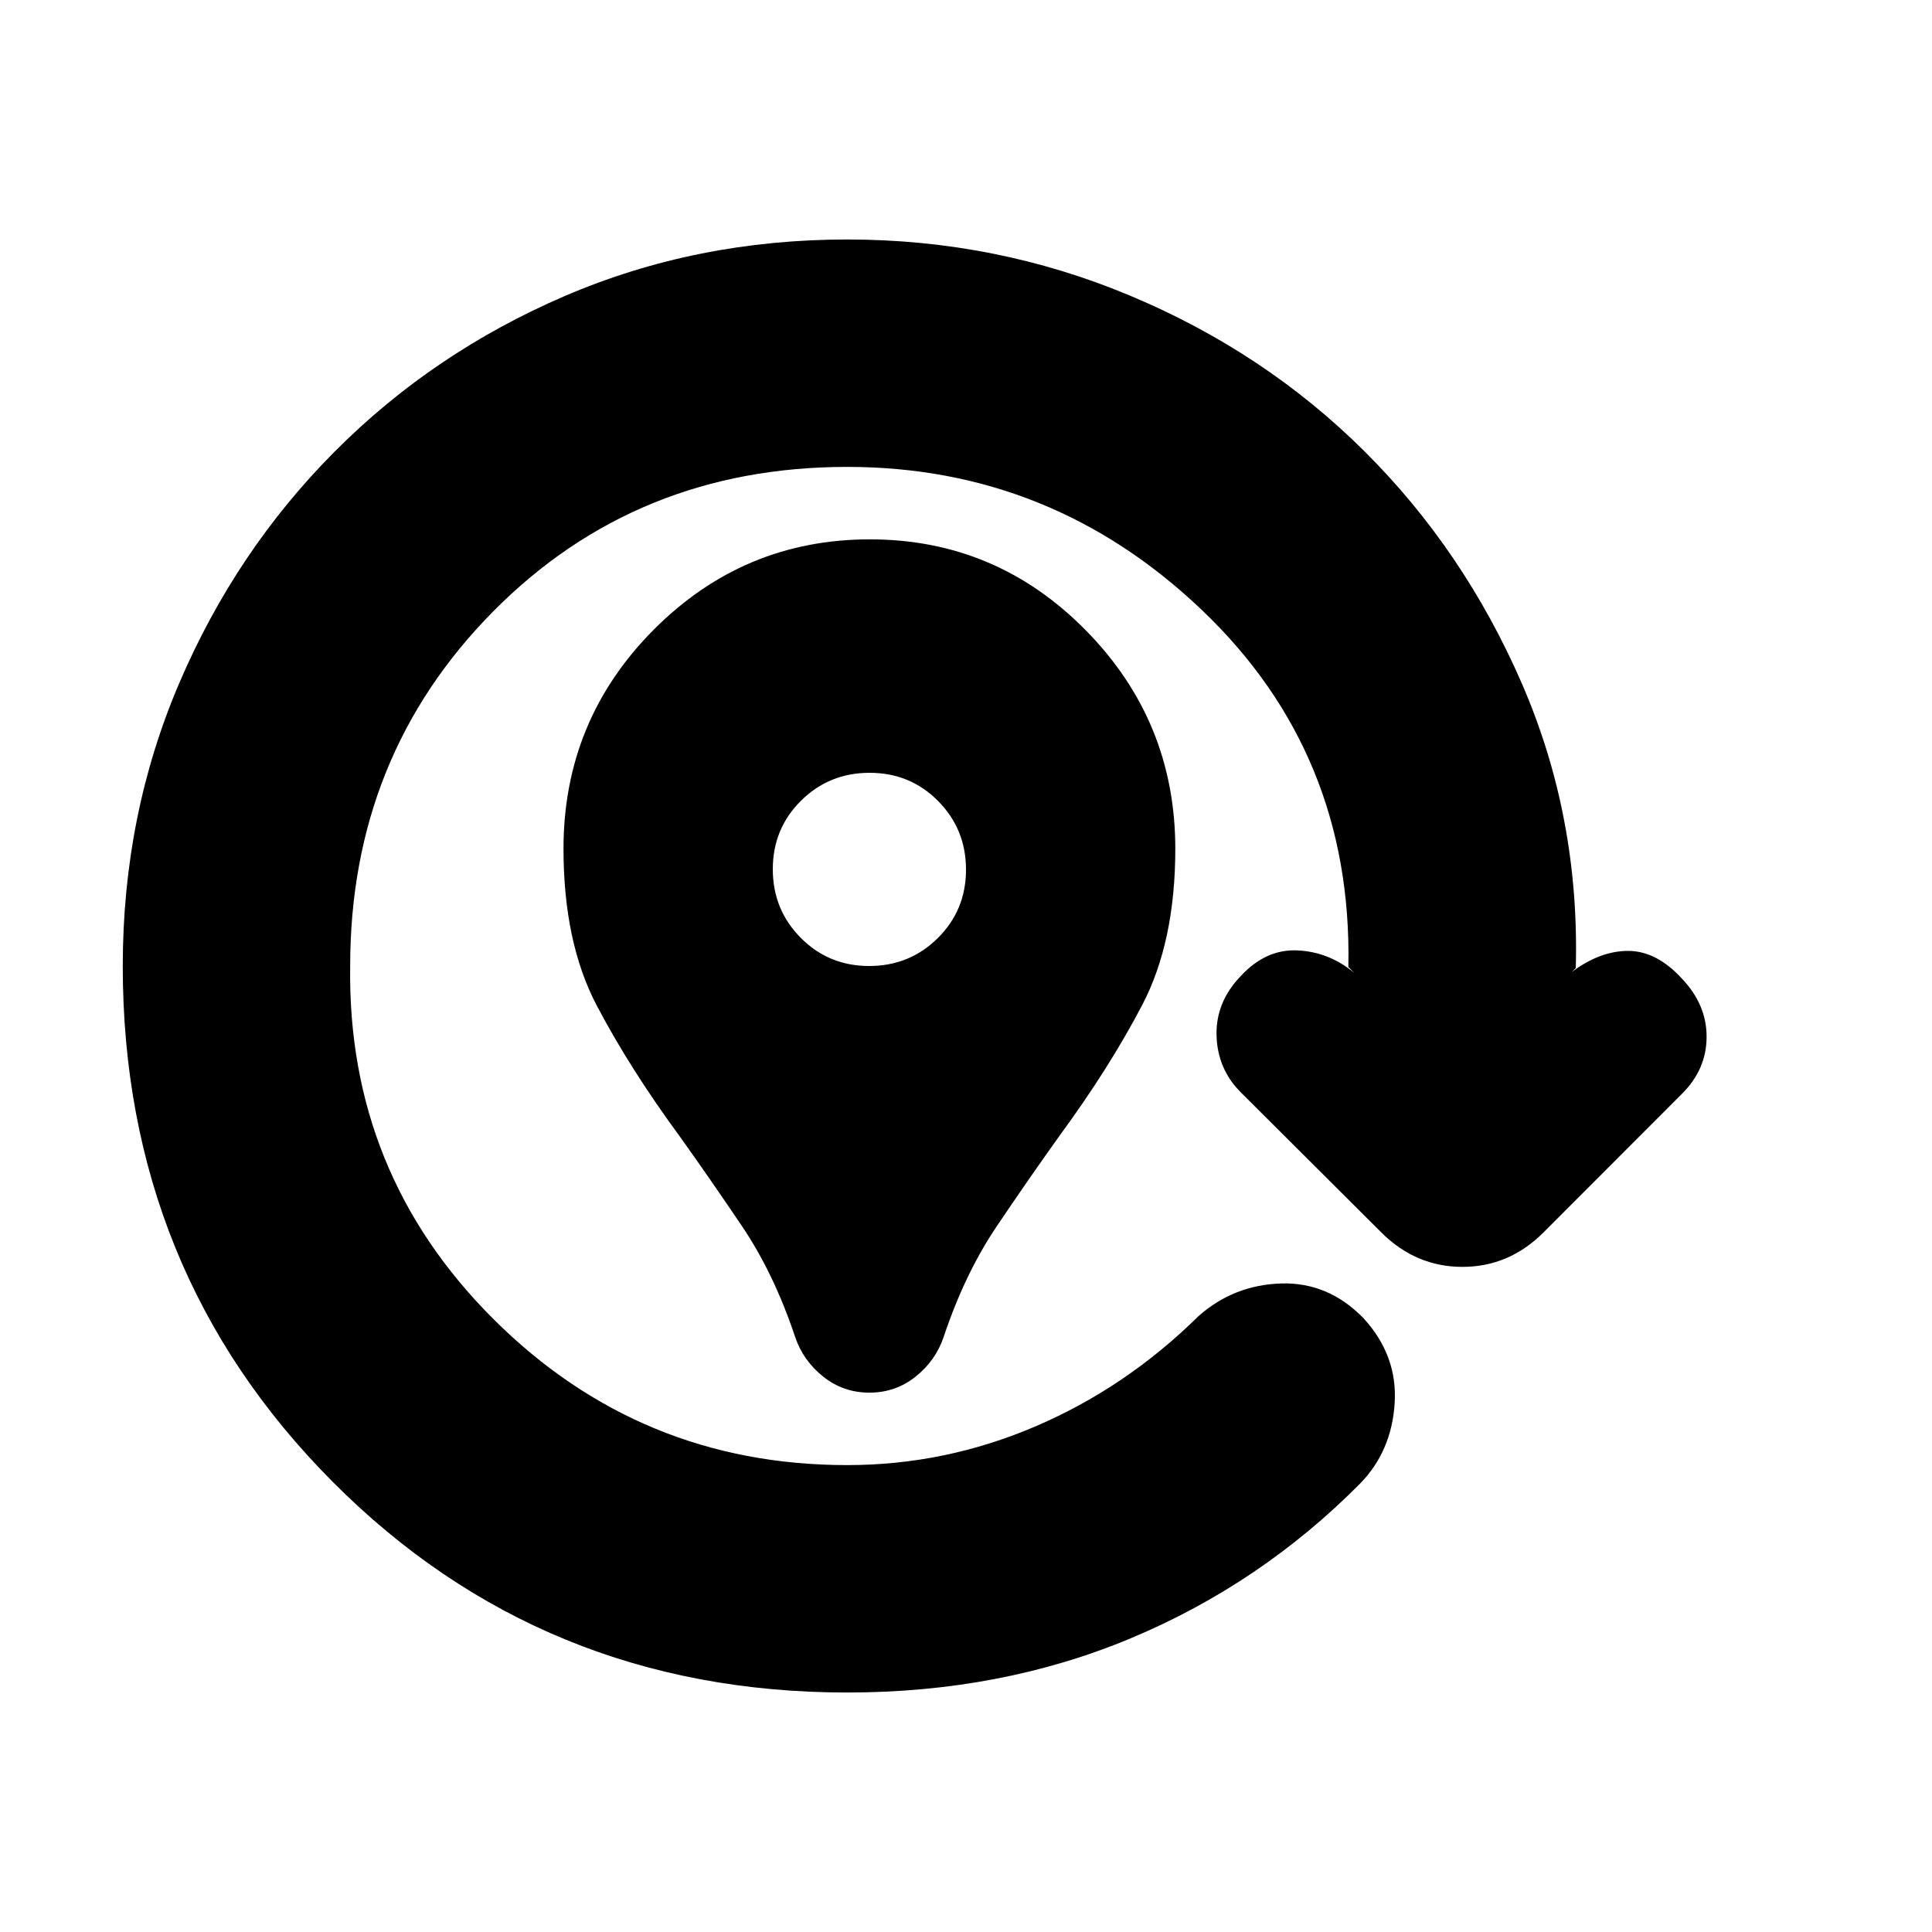 <svg xmlns="http://www.w3.org/2000/svg" height="20" viewBox="0 96 960 960" width="20"><path d="M432 788q-13 0-23-8t-13.929-19.769q-10.5-31.385-26.285-54.808Q353 682 338 661q-25-34-41.5-65.409Q280 564.182 280 517.74 280 454 324.722 409q44.722-45 107.5-45T539.5 409.178q44.5 45.178 44.5 108.6Q584 564 567.5 595.5 551 627 526 661q-15 21-30.786 44.423-15.785 23.423-26.285 54.808Q465 772 455 780q-10 8-23 8Zm-.113-212Q452 576 466 562.113q14-13.888 14-34Q480 508 466.113 494q-13.888-14-34-14Q412 480 398 493.887q-14 13.888-14 34Q384 548 397.887 562q13.888 14 34 14ZM421 937q-151.5 0-255.75-104.75T61 576q0-75 28.1-140.633 28.1-65.634 77.117-114.9 49.016-49.267 114.4-77.367Q346 215 421 215q74 0 140.75 28T678 320.25q49.5 49.25 78.25 115.5T783 577l-2 2q14-10.5 28-10.5t26.5 13.522Q848 595 848 611.13q0 16.13-12.131 28.27l-68.889 68.96q-17.131 17.14-40.306 17.14-23.174 0-40.341-17.14l-69.555-69.347Q605 627.373 604.5 610.687q-.5-16.687 12-29.665Q629 567.5 644.75 568.25T673 579.5l-3-3v-.5q2-105.5-72.65-176.75T421 328q-104.871 0-175.936 71.814Q174 471.629 174 576q-1.5 103 71.25 175.5T421 824q48.592 0 93.546-19.25Q559.5 785.5 595.5 750q17.5-15.5 41-16.25t41 17.25q17 18.5 15.5 42.25T676 833q-49.5 50-114 77t-141 27Z"/></svg>